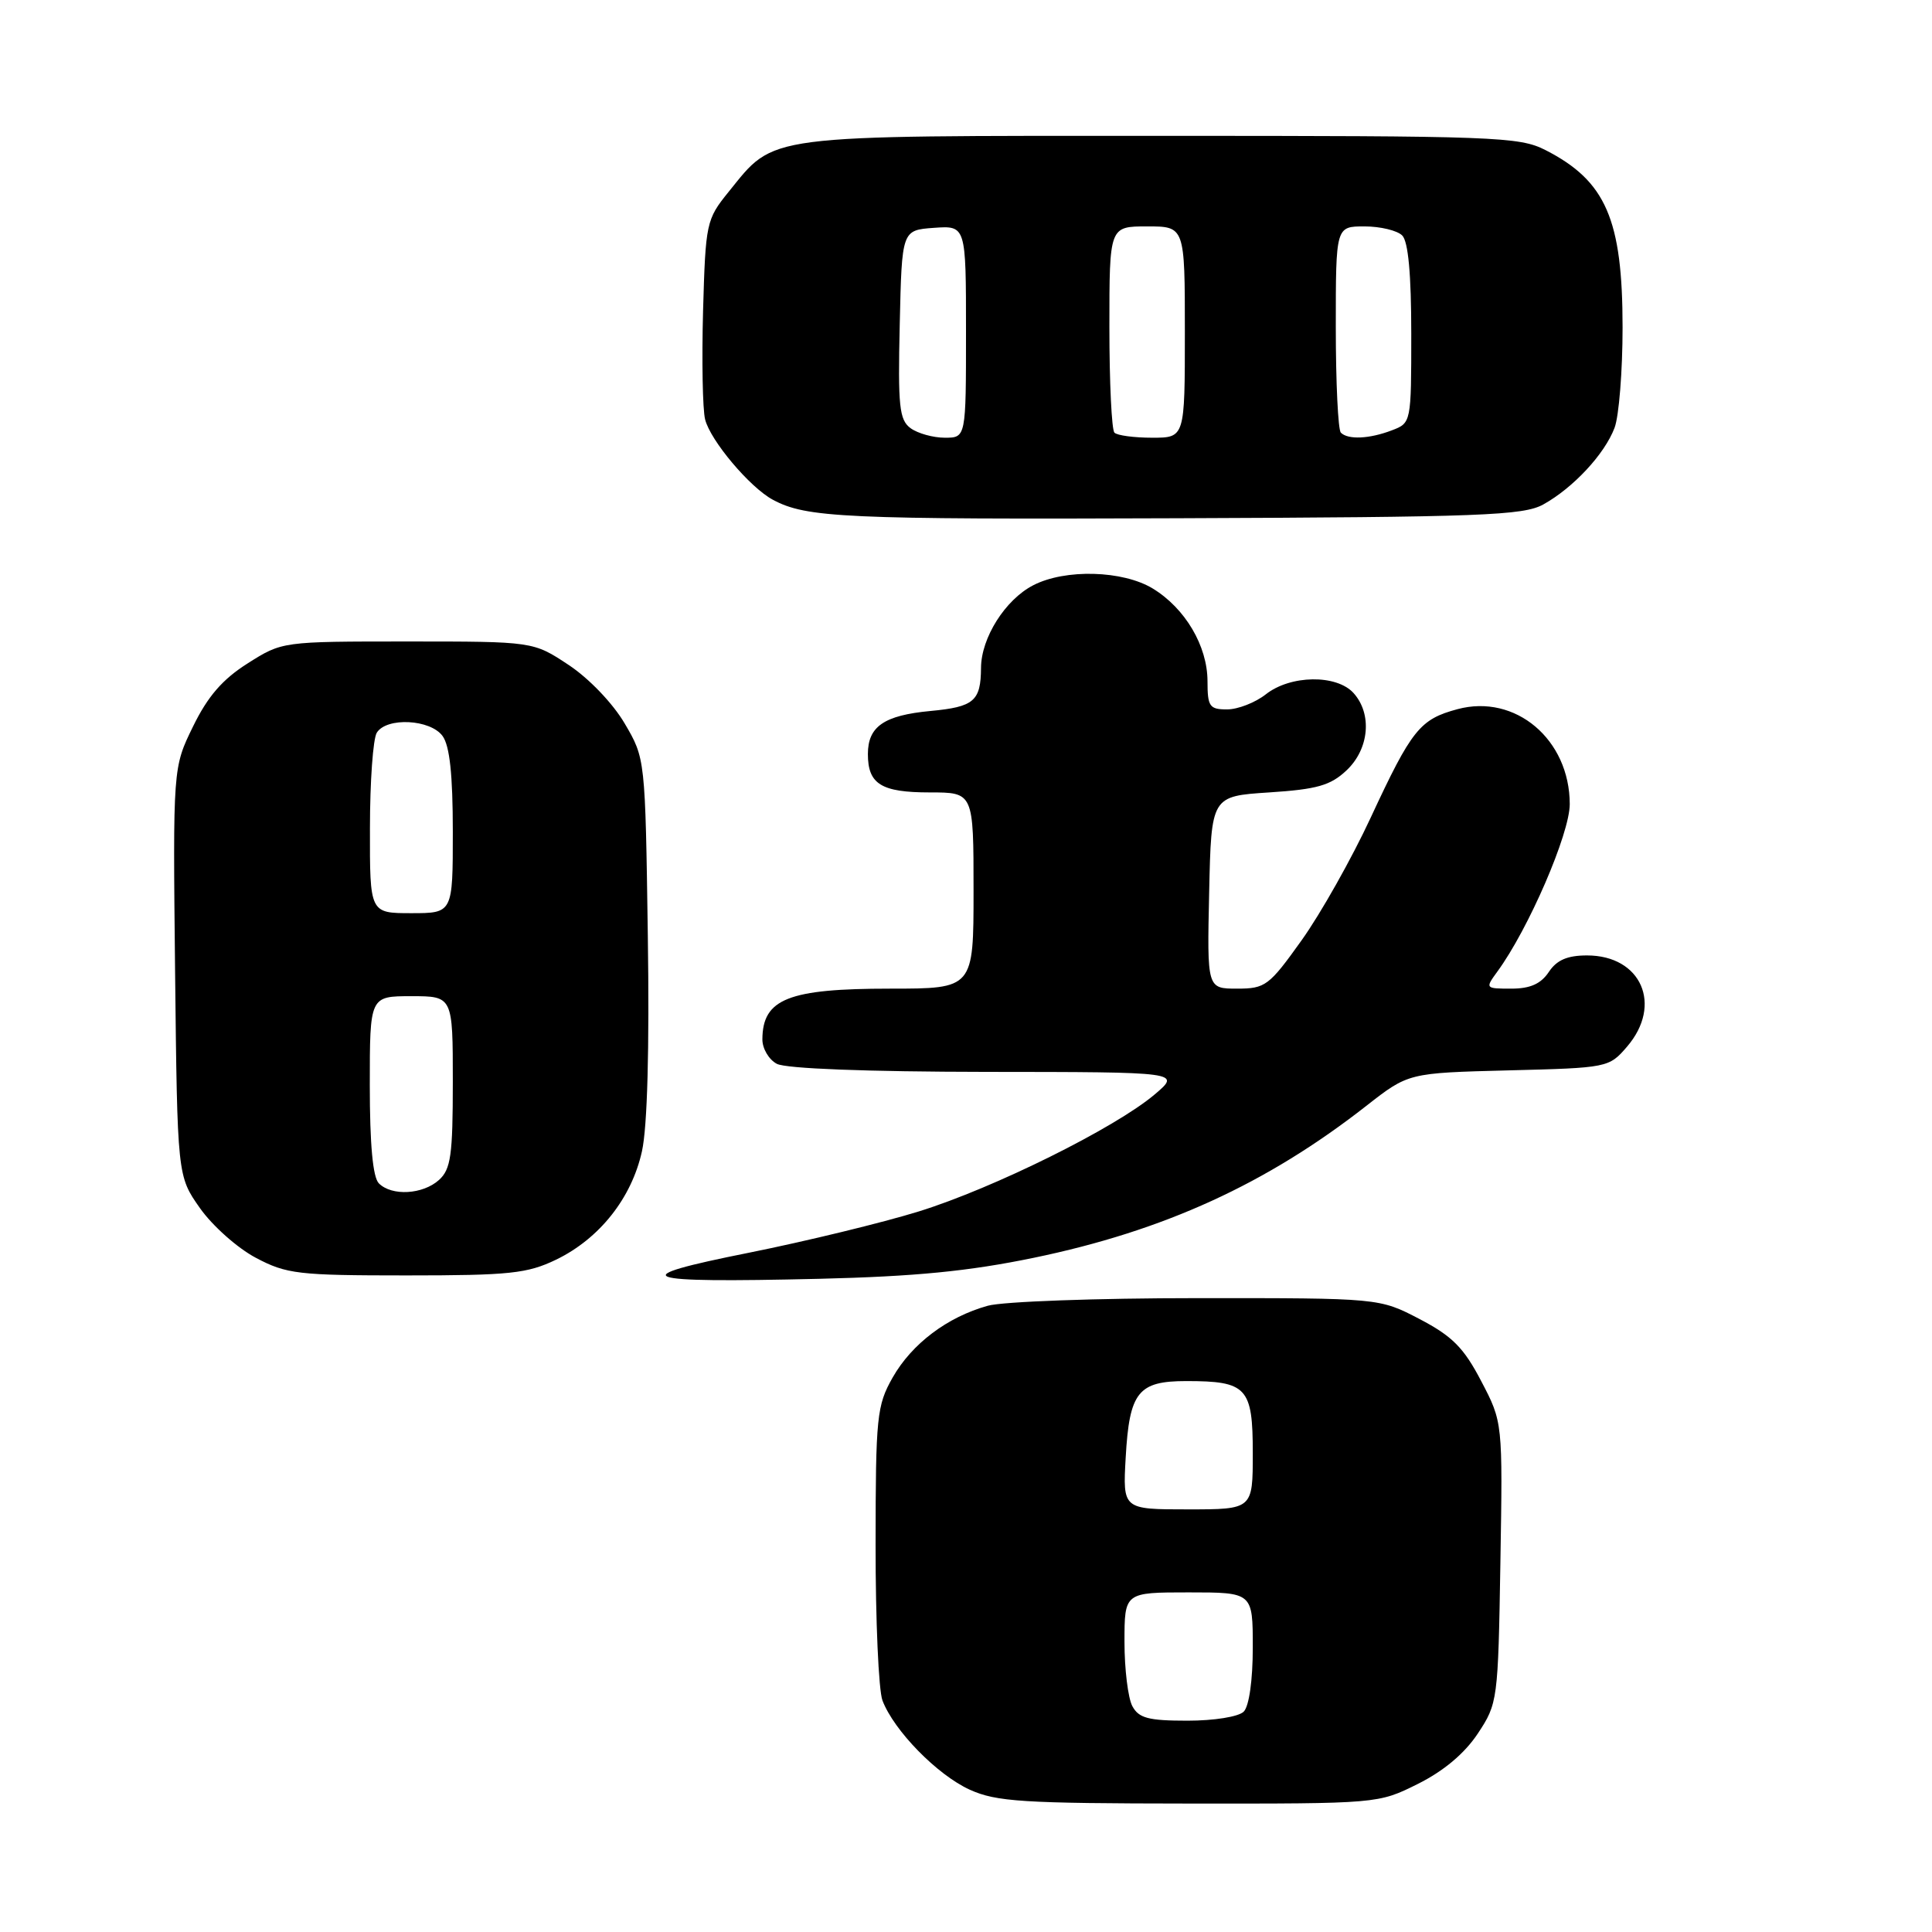 <?xml version="1.0" encoding="UTF-8" standalone="no"?>
<!DOCTYPE svg PUBLIC "-//W3C//DTD SVG 1.1//EN" "http://www.w3.org/Graphics/SVG/1.1/DTD/svg11.dtd" >
<svg xmlns="http://www.w3.org/2000/svg" xmlns:xlink="http://www.w3.org/1999/xlink" version="1.1" viewBox="0 0 256 256">
 <g >
 <path fill="currentColor"
d=" M 187.87 236.38 C 191.30 234.67 194.07 232.34 195.82 229.70 C 198.45 225.73 198.51 225.32 198.81 207.05 C 199.12 188.45 199.12 188.45 196.27 183.01 C 193.96 178.58 192.44 177.05 188.10 174.78 C 182.77 172.00 182.77 172.00 158.64 172.01 C 145.36 172.01 132.87 172.46 130.88 173.02 C 125.52 174.51 120.82 178.06 118.28 182.53 C 116.18 186.24 116.03 187.69 116.02 204.68 C 116.01 214.69 116.42 223.97 116.93 225.32 C 118.45 229.32 124.19 235.18 128.49 237.14 C 132.02 238.74 135.48 238.96 157.55 238.98 C 182.61 239.00 182.61 239.00 187.87 236.38 Z  M 137.00 166.66 C 154.23 163.09 167.84 156.87 181.06 146.52 C 186.62 142.17 186.62 142.17 199.90 141.83 C 213.03 141.50 213.20 141.47 215.59 138.69 C 220.35 133.15 217.48 126.60 210.29 126.60 C 207.68 126.60 206.27 127.21 205.22 128.80 C 204.17 130.37 202.75 131.00 200.26 131.00 C 196.80 131.00 196.78 130.97 198.40 128.75 C 202.53 123.12 208.00 110.46 208.00 106.55 C 207.99 97.98 200.80 91.90 193.12 93.97 C 188.14 95.31 187.06 96.65 181.63 108.33 C 179.12 113.74 175.00 121.05 172.48 124.58 C 168.16 130.63 167.67 131.00 163.92 131.00 C 159.94 131.00 159.94 131.00 160.22 118.25 C 160.50 105.50 160.50 105.50 168.17 105.00 C 174.51 104.59 176.30 104.08 178.42 102.08 C 181.43 99.25 181.85 94.60 179.35 91.83 C 177.09 89.34 170.99 89.43 167.73 92.00 C 166.33 93.10 164.02 94.00 162.59 94.00 C 160.26 94.00 160.00 93.62 160.00 90.25 C 159.99 85.60 157.05 80.61 152.76 77.99 C 148.79 75.57 141.14 75.36 136.91 77.55 C 133.20 79.46 130.01 84.51 129.99 88.50 C 129.96 92.90 129.06 93.67 123.28 94.21 C 117.14 94.79 115.00 96.26 115.00 99.92 C 115.00 103.90 116.77 105.00 123.20 105.00 C 129.00 105.00 129.00 105.00 129.00 118.00 C 129.00 131.00 129.00 131.00 117.93 131.00 C 104.47 131.00 101.05 132.35 101.02 137.71 C 101.01 138.93 101.87 140.40 102.93 140.96 C 104.12 141.60 114.85 142.01 130.68 142.03 C 156.50 142.05 156.50 142.05 153.00 145.02 C 147.76 149.46 131.65 157.45 121.75 160.52 C 116.94 162.01 106.82 164.47 99.25 165.99 C 82.48 169.34 84.29 170.02 108.50 169.45 C 121.28 169.14 128.35 168.45 137.00 166.66 Z  M 73.69 166.91 C 79.43 164.13 83.69 158.76 85.06 152.56 C 85.78 149.34 86.06 138.97 85.84 124.00 C 85.50 100.50 85.50 100.50 82.77 95.86 C 81.21 93.20 78.04 89.89 75.35 88.11 C 70.66 85.00 70.66 85.00 54.02 85.00 C 37.39 85.00 37.39 85.00 32.82 87.90 C 29.48 90.01 27.52 92.28 25.58 96.26 C 22.91 101.71 22.91 101.71 23.20 128.77 C 23.50 155.83 23.50 155.83 26.50 160.09 C 28.15 162.43 31.48 165.39 33.91 166.67 C 37.97 168.82 39.52 169.00 53.84 169.00 C 67.55 169.00 69.87 168.75 73.69 166.91 Z  M 204.50 66.84 C 208.46 64.64 212.62 60.18 213.94 56.68 C 214.52 55.14 215.00 49.16 215.00 43.40 C 215.00 29.07 212.79 23.98 204.79 19.89 C 201.30 18.11 198.22 18.00 153.77 18.00 C 100.71 18.00 102.77 17.73 96.53 25.44 C 93.59 29.07 93.49 29.54 93.16 41.18 C 92.98 47.78 93.10 54.26 93.43 55.57 C 94.13 58.38 99.36 64.58 102.39 66.21 C 106.85 68.61 111.82 68.84 156.00 68.67 C 196.32 68.52 201.84 68.31 204.50 66.84 Z  M 150.04 226.07 C 149.47 225.00 149.00 221.18 149.00 217.57 C 149.00 211.00 149.00 211.00 157.50 211.00 C 166.00 211.00 166.00 211.00 166.00 218.30 C 166.00 222.64 165.51 226.09 164.80 226.80 C 164.12 227.48 160.87 228.00 157.34 228.00 C 152.16 228.00 150.89 227.66 150.04 226.07 Z  M 149.16 193.12 C 149.65 184.45 150.80 183.00 157.19 183.00 C 165.22 183.00 166.00 183.84 166.00 192.54 C 166.00 200.00 166.00 200.00 157.39 200.00 C 148.77 200.00 148.77 200.00 149.16 193.12 Z  M 50.20 156.80 C 49.40 156.00 49.00 151.64 49.00 143.80 C 49.00 132.00 49.00 132.00 54.50 132.00 C 60.00 132.00 60.00 132.00 60.00 143.35 C 60.00 153.07 59.74 154.93 58.17 156.35 C 56.03 158.28 51.92 158.52 50.20 156.80 Z  M 49.02 109.75 C 49.02 103.56 49.43 97.86 49.93 97.08 C 51.24 95.01 57.01 95.30 58.64 97.52 C 59.59 98.82 60.00 102.66 60.00 110.19 C 60.00 121.00 60.00 121.00 54.50 121.00 C 49.00 121.00 49.00 121.00 49.02 109.75 Z  M 120.66 56.74 C 119.16 55.64 118.97 53.86 119.22 42.99 C 119.50 30.50 119.50 30.50 123.75 30.19 C 128.00 29.89 128.00 29.89 128.00 43.94 C 128.00 58.00 128.00 58.00 125.19 58.00 C 123.65 58.00 121.61 57.43 120.66 56.74 Z  M 147.67 57.33 C 147.30 56.97 147.00 50.67 147.00 43.33 C 147.00 30.00 147.00 30.00 152.00 30.00 C 157.00 30.00 157.00 30.00 157.00 44.00 C 157.00 58.00 157.00 58.00 152.67 58.00 C 150.28 58.00 148.03 57.70 147.67 57.33 Z  M 177.67 57.33 C 177.30 56.97 177.00 50.67 177.00 43.33 C 177.00 30.00 177.00 30.00 180.80 30.00 C 182.89 30.00 185.14 30.54 185.80 31.20 C 186.60 32.00 187.00 36.36 187.00 44.22 C 187.00 56.00 186.99 56.05 184.43 57.02 C 181.46 58.16 178.62 58.29 177.67 57.33 Z "/>
</g>
</svg>